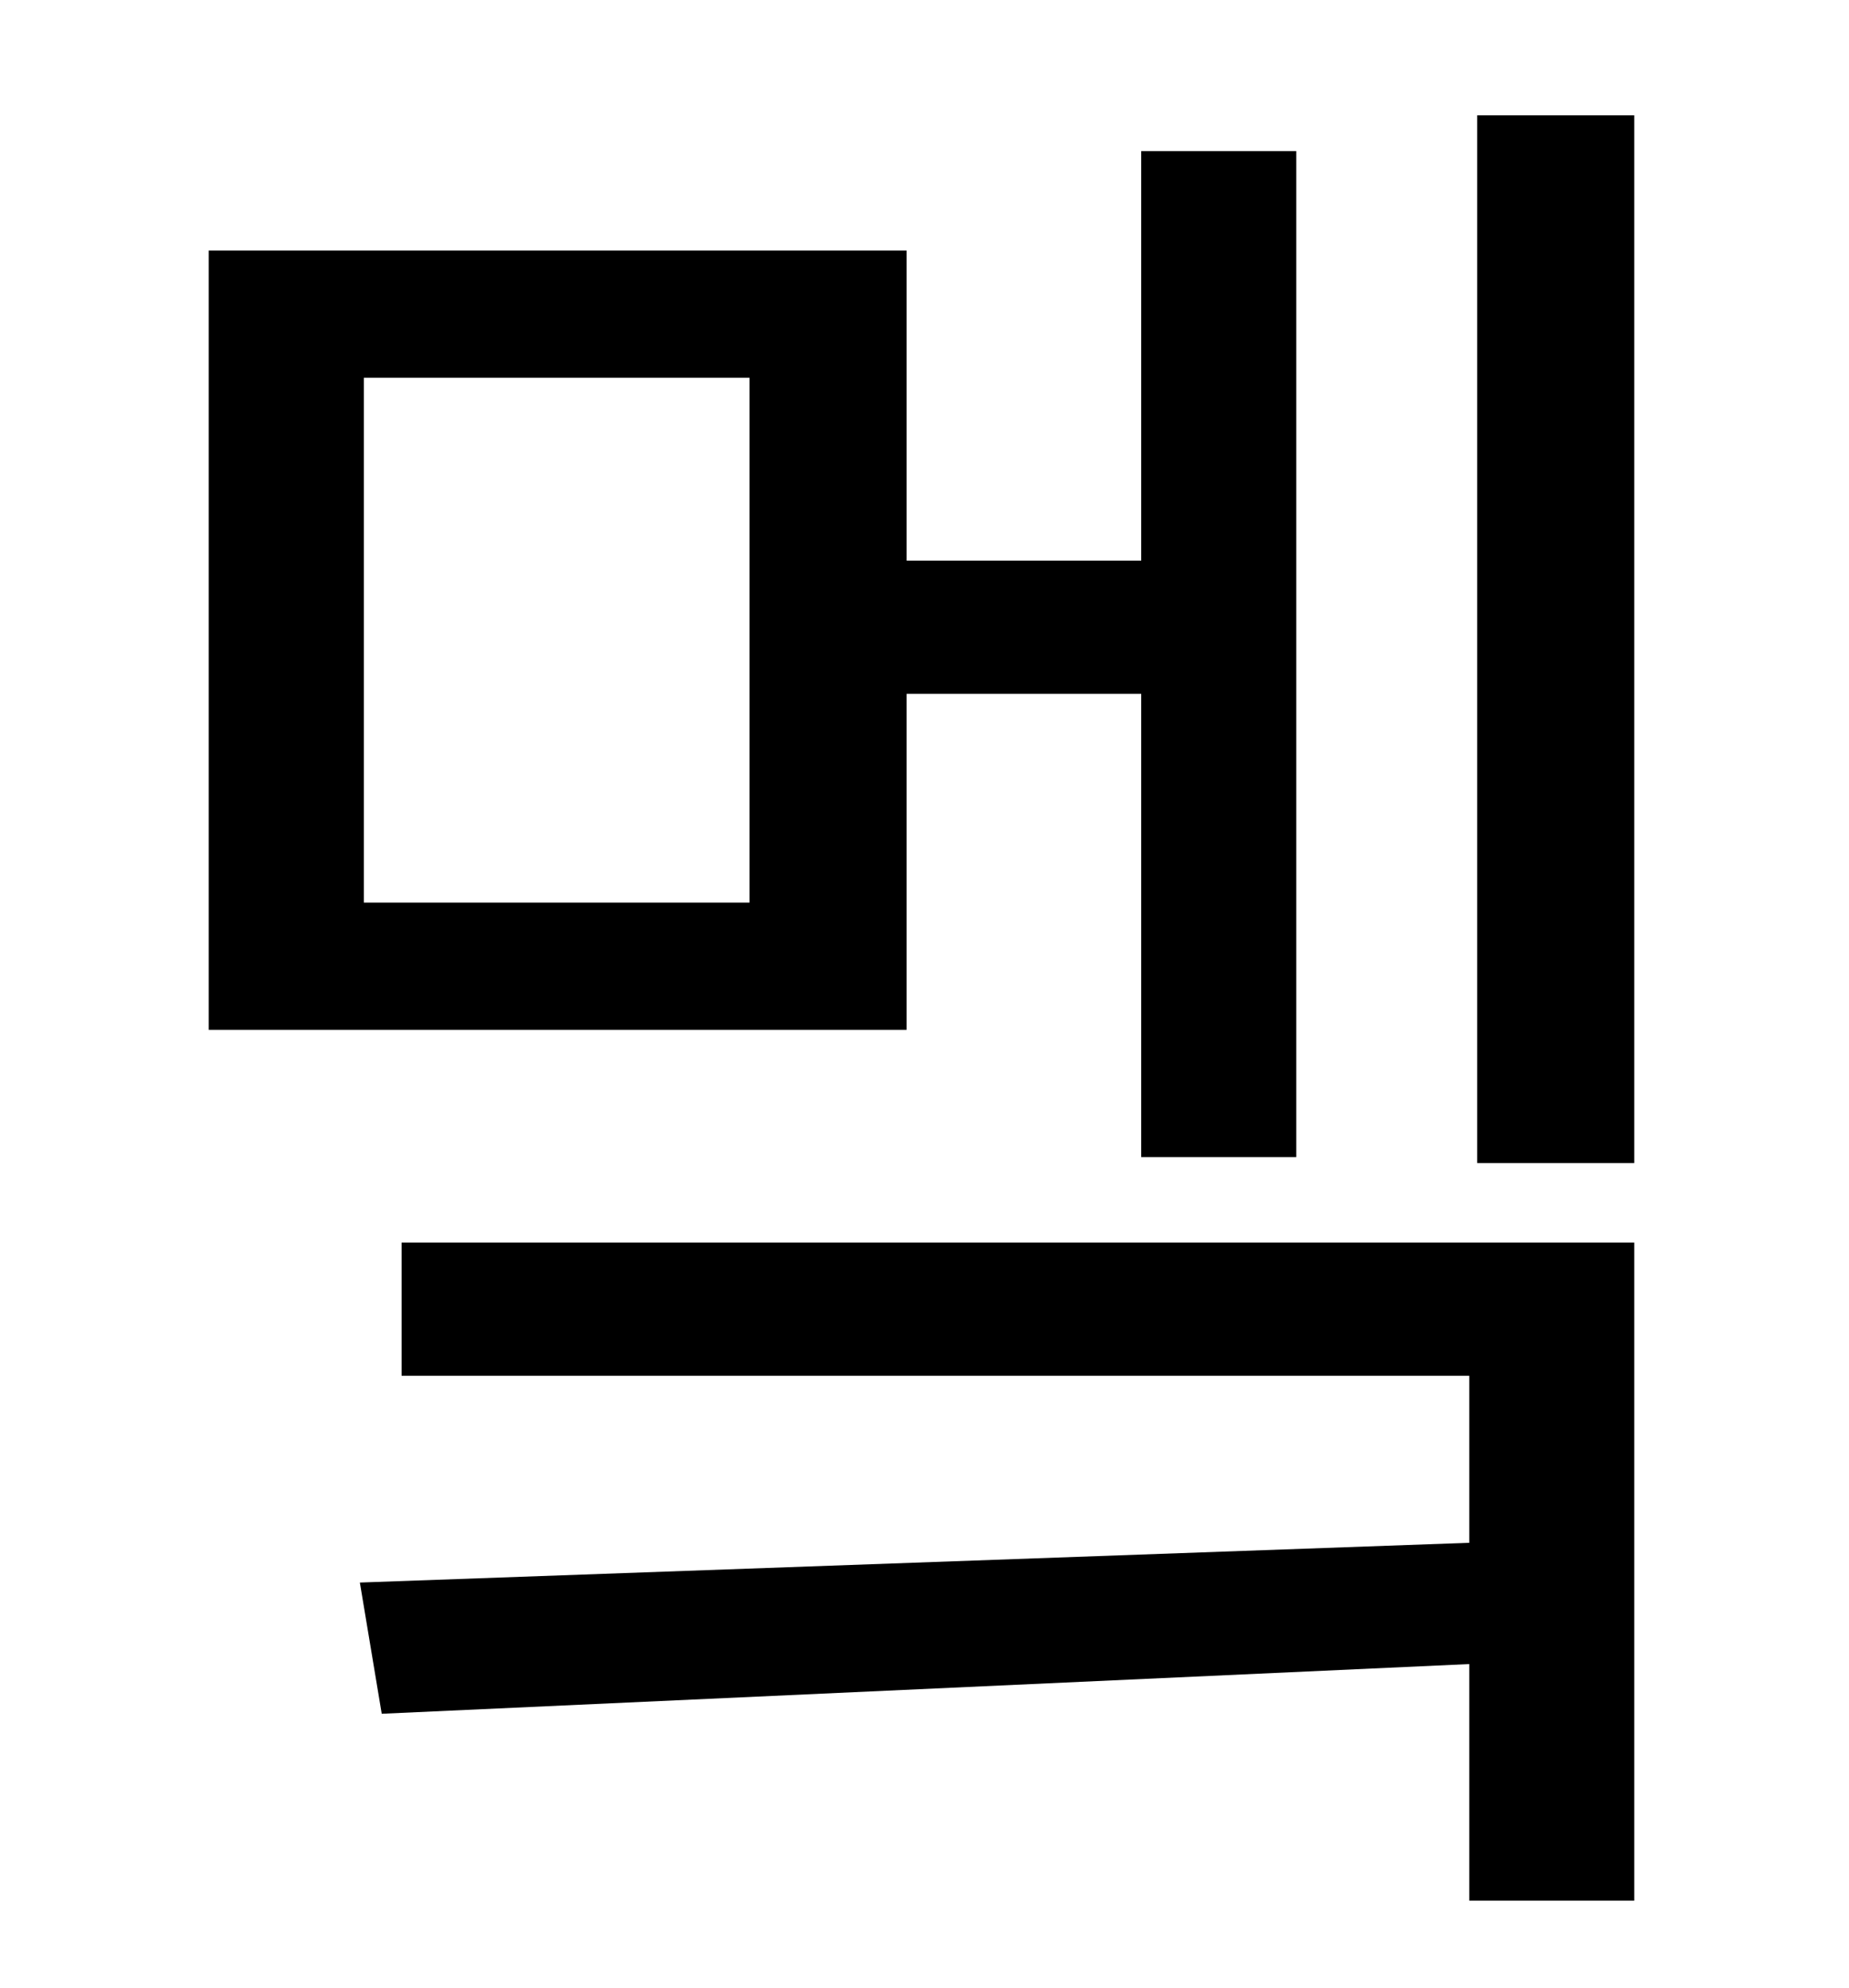 <?xml version="1.0" standalone="no"?>
<!DOCTYPE svg PUBLIC "-//W3C//DTD SVG 1.1//EN" "http://www.w3.org/Graphics/SVG/1.1/DTD/svg11.dtd" >
<svg xmlns="http://www.w3.org/2000/svg" xmlns:xlink="http://www.w3.org/1999/xlink" version="1.1" viewBox="-10 0 930 1000">
   <path fill="currentColor"
d="M367 454v-264h-194v264h194zM446 349v169h-351v-392h351v156h118v-206h78v506h-78v-233h-118zM192 692v-67h620v331h-83v-119l-547 25l-11 -66l558 -20v-84h-537zM733 58h79v527h-79v-527z" />
</svg>
